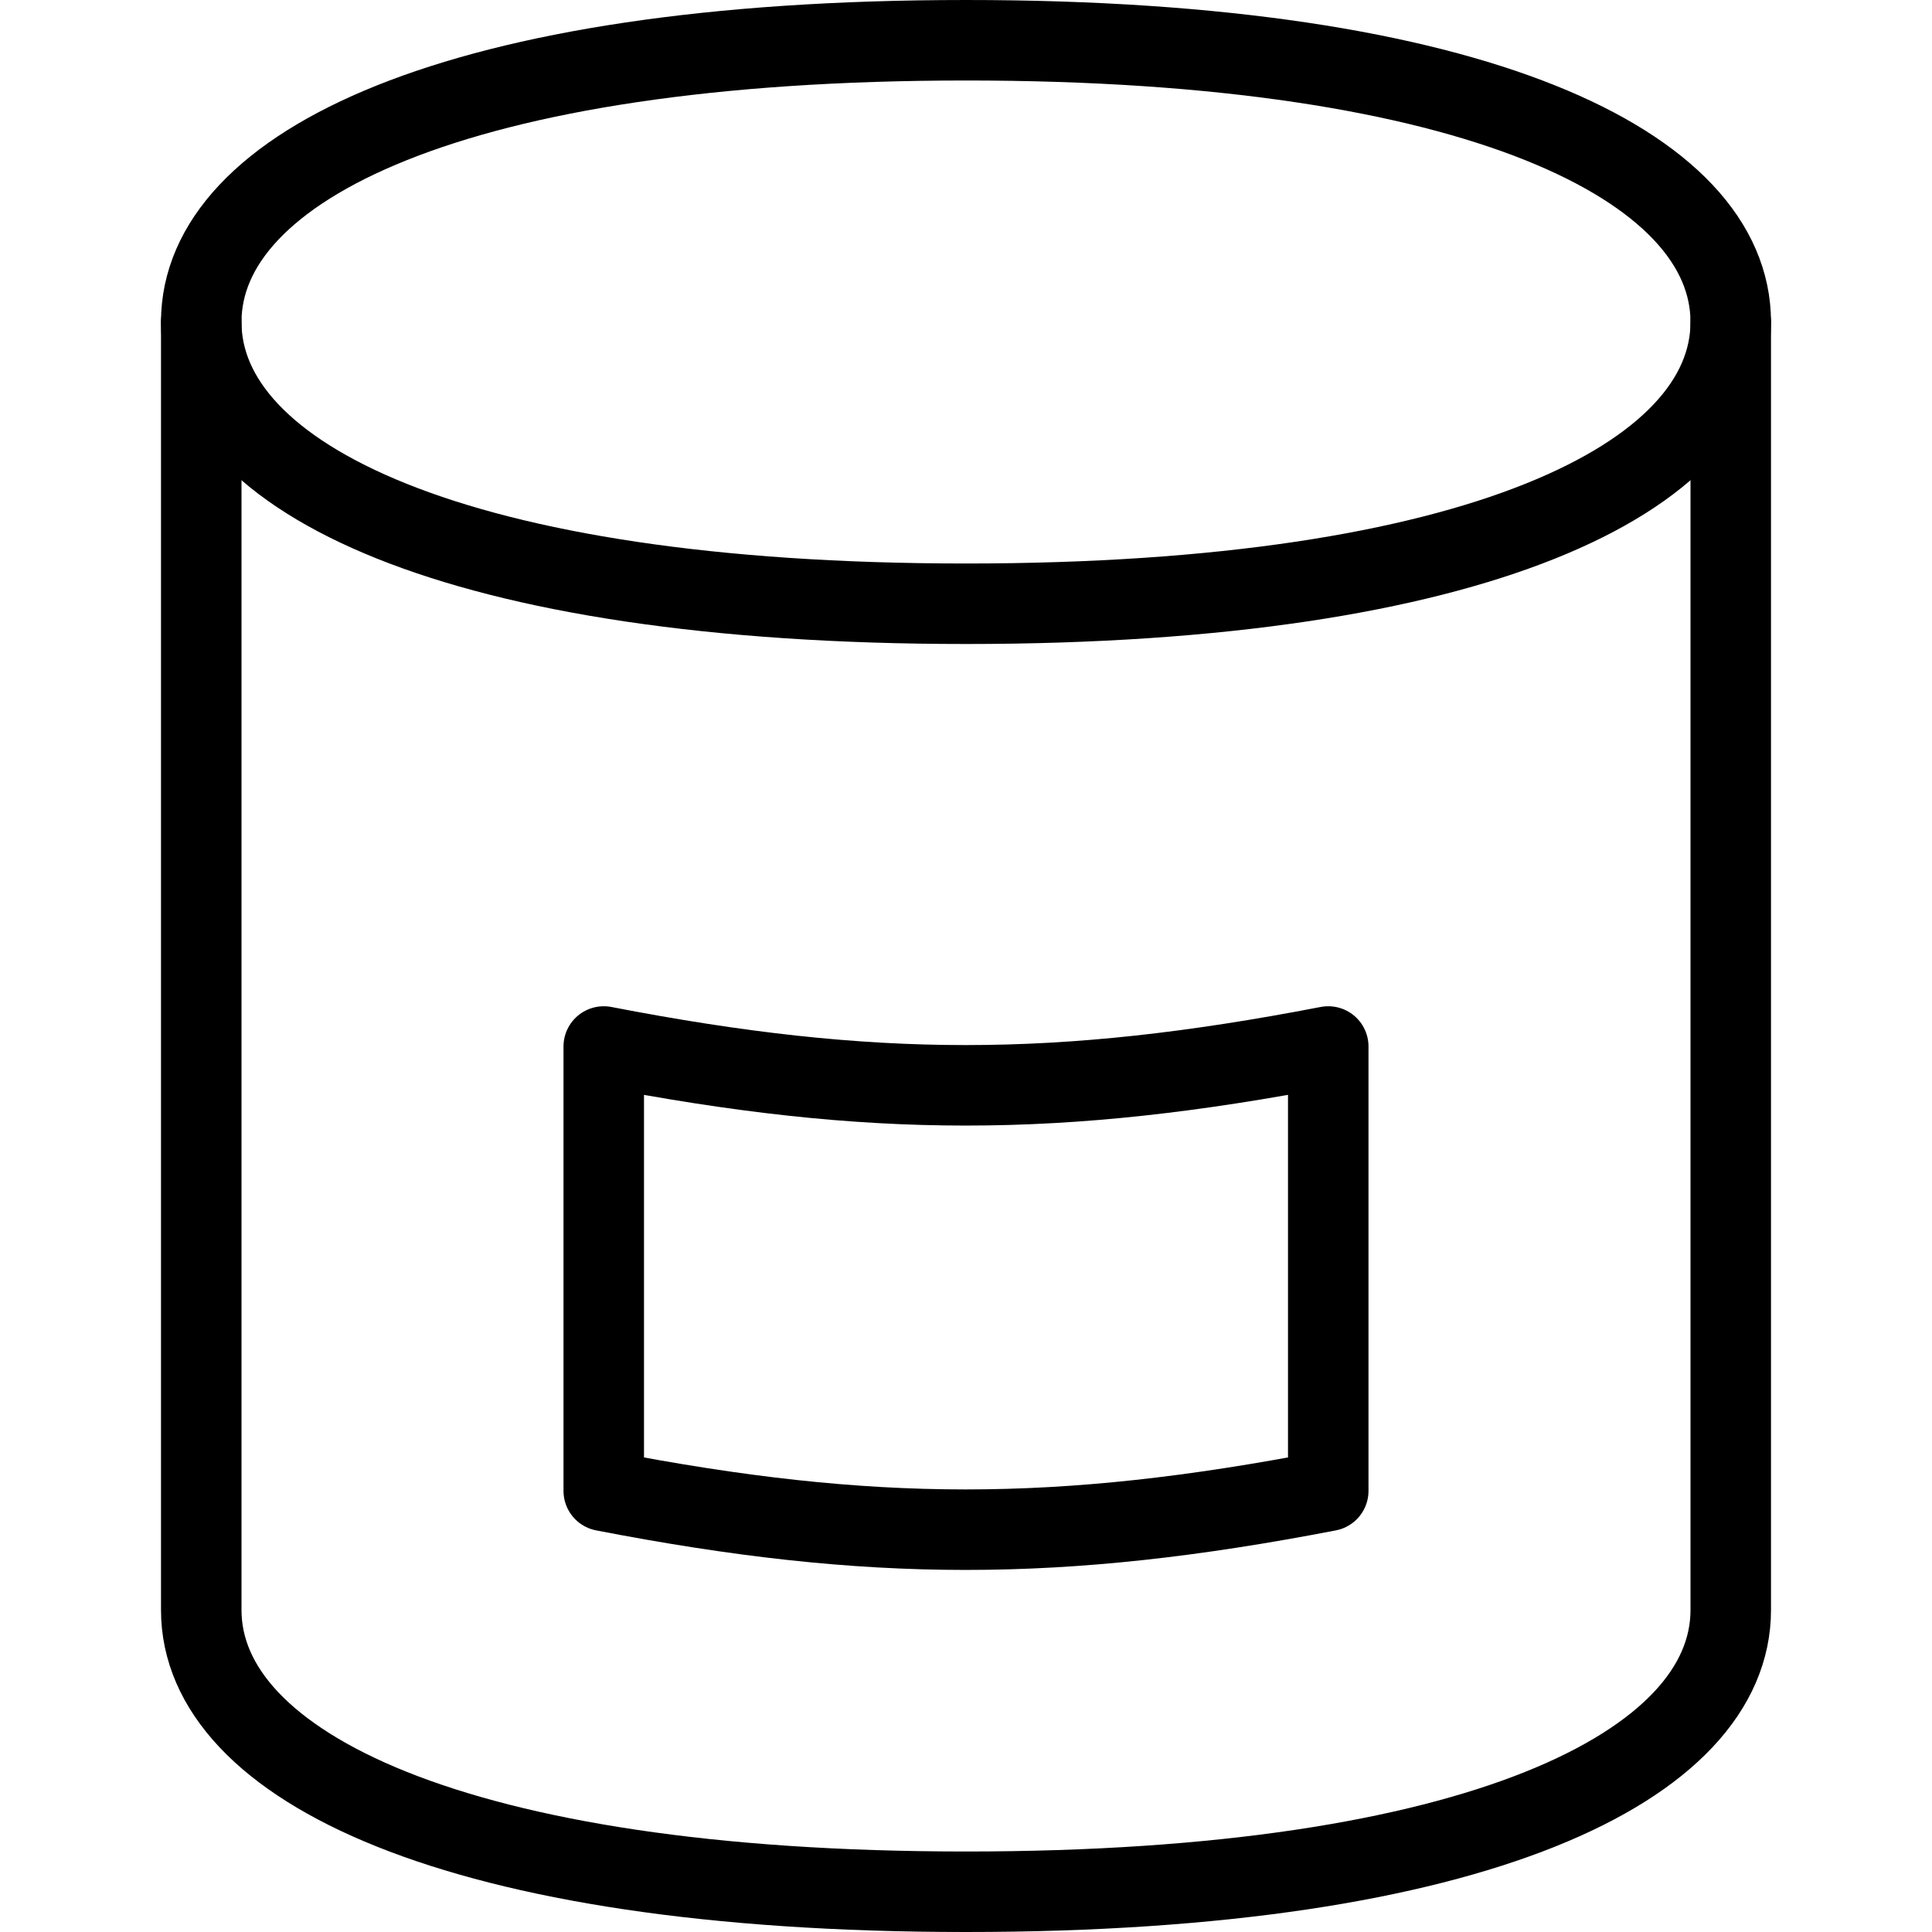 <?xml version="1.0" encoding="utf-8"?>
<!-- Generator: Adobe Illustrator 19.2.0, SVG Export Plug-In . SVG Version: 6.00 Build 0)  -->
<svg version="1.1" id="Layer_1" xmlns="http://www.w3.org/2000/svg" xmlns:xlink="http://www.w3.org/1999/xlink" x="0px" y="0px"
	 viewBox="0 0 24 24" enable-background="new 0 0 24 24" xml:space="preserve">
<g id="Filled_Icons" display="none">
	<path display="inline" d="M12,0.006c-6.262,0-10,1.496-10,4v16c0,2.504,3.738,4,10,4c6.262,0,10-1.496,10-4v-16
		C22,1.502,18.262,0.006,12,0.006z M17,18.523c0,0.24-0.17,0.447-0.404,0.492c-1.736,0.334-3.197,0.49-4.598,0.49h-0.001
		c-1.419,0-2.836-0.15-4.592-0.49C7.17,18.971,7,18.764,7,18.523v-5.517c0-0.148,0.066-0.291,0.182-0.387
		c0.115-0.094,0.269-0.133,0.413-0.103c3.384,0.652,5.424,0.652,8.811,0c0.146-0.03,0.298,0.01,0.412,0.105
		C16.934,12.715,17,12.857,17,13.006V18.523z M12,7.006c-6.218,0-9-1.508-9-3c0-1.494,2.782-3,9-3c6.217,0,9,1.506,9,3
		C21,5.499,18.217,7.006,12,7.006z"/>
</g>
<g id="Outline_Icons">
	<g>
		<path fill="none" stroke="#000000" stroke-linecap="round" stroke-linejoin="round" stroke-miterlimit="10" d="M21.5,4
			c0,1.933-3.148,3.5-9.5,3.5C5.648,7.5,2.5,5.933,2.5,4c0-1.933,3.148-3.5,9.5-3.5C18.352,0.5,21.5,2.067,21.5,4z"/>
		<path fill="none" stroke="#000000" stroke-linecap="round" stroke-linejoin="round" stroke-miterlimit="10" d="M21.5,4v16
			c0,1.934-3.148,3.5-9.5,3.5c-6.352,0-9.5-1.566-9.5-3.5V4"/>
		<path fill="none" stroke="#000000" stroke-linecap="round" stroke-linejoin="round" stroke-miterlimit="10" d="M7.5,18.52
			c3.316,0.642,5.664,0.644,9,0V13c-3.331,0.643-5.679,0.643-9,0V18.52z"/>
	</g>
</g>
</svg>
